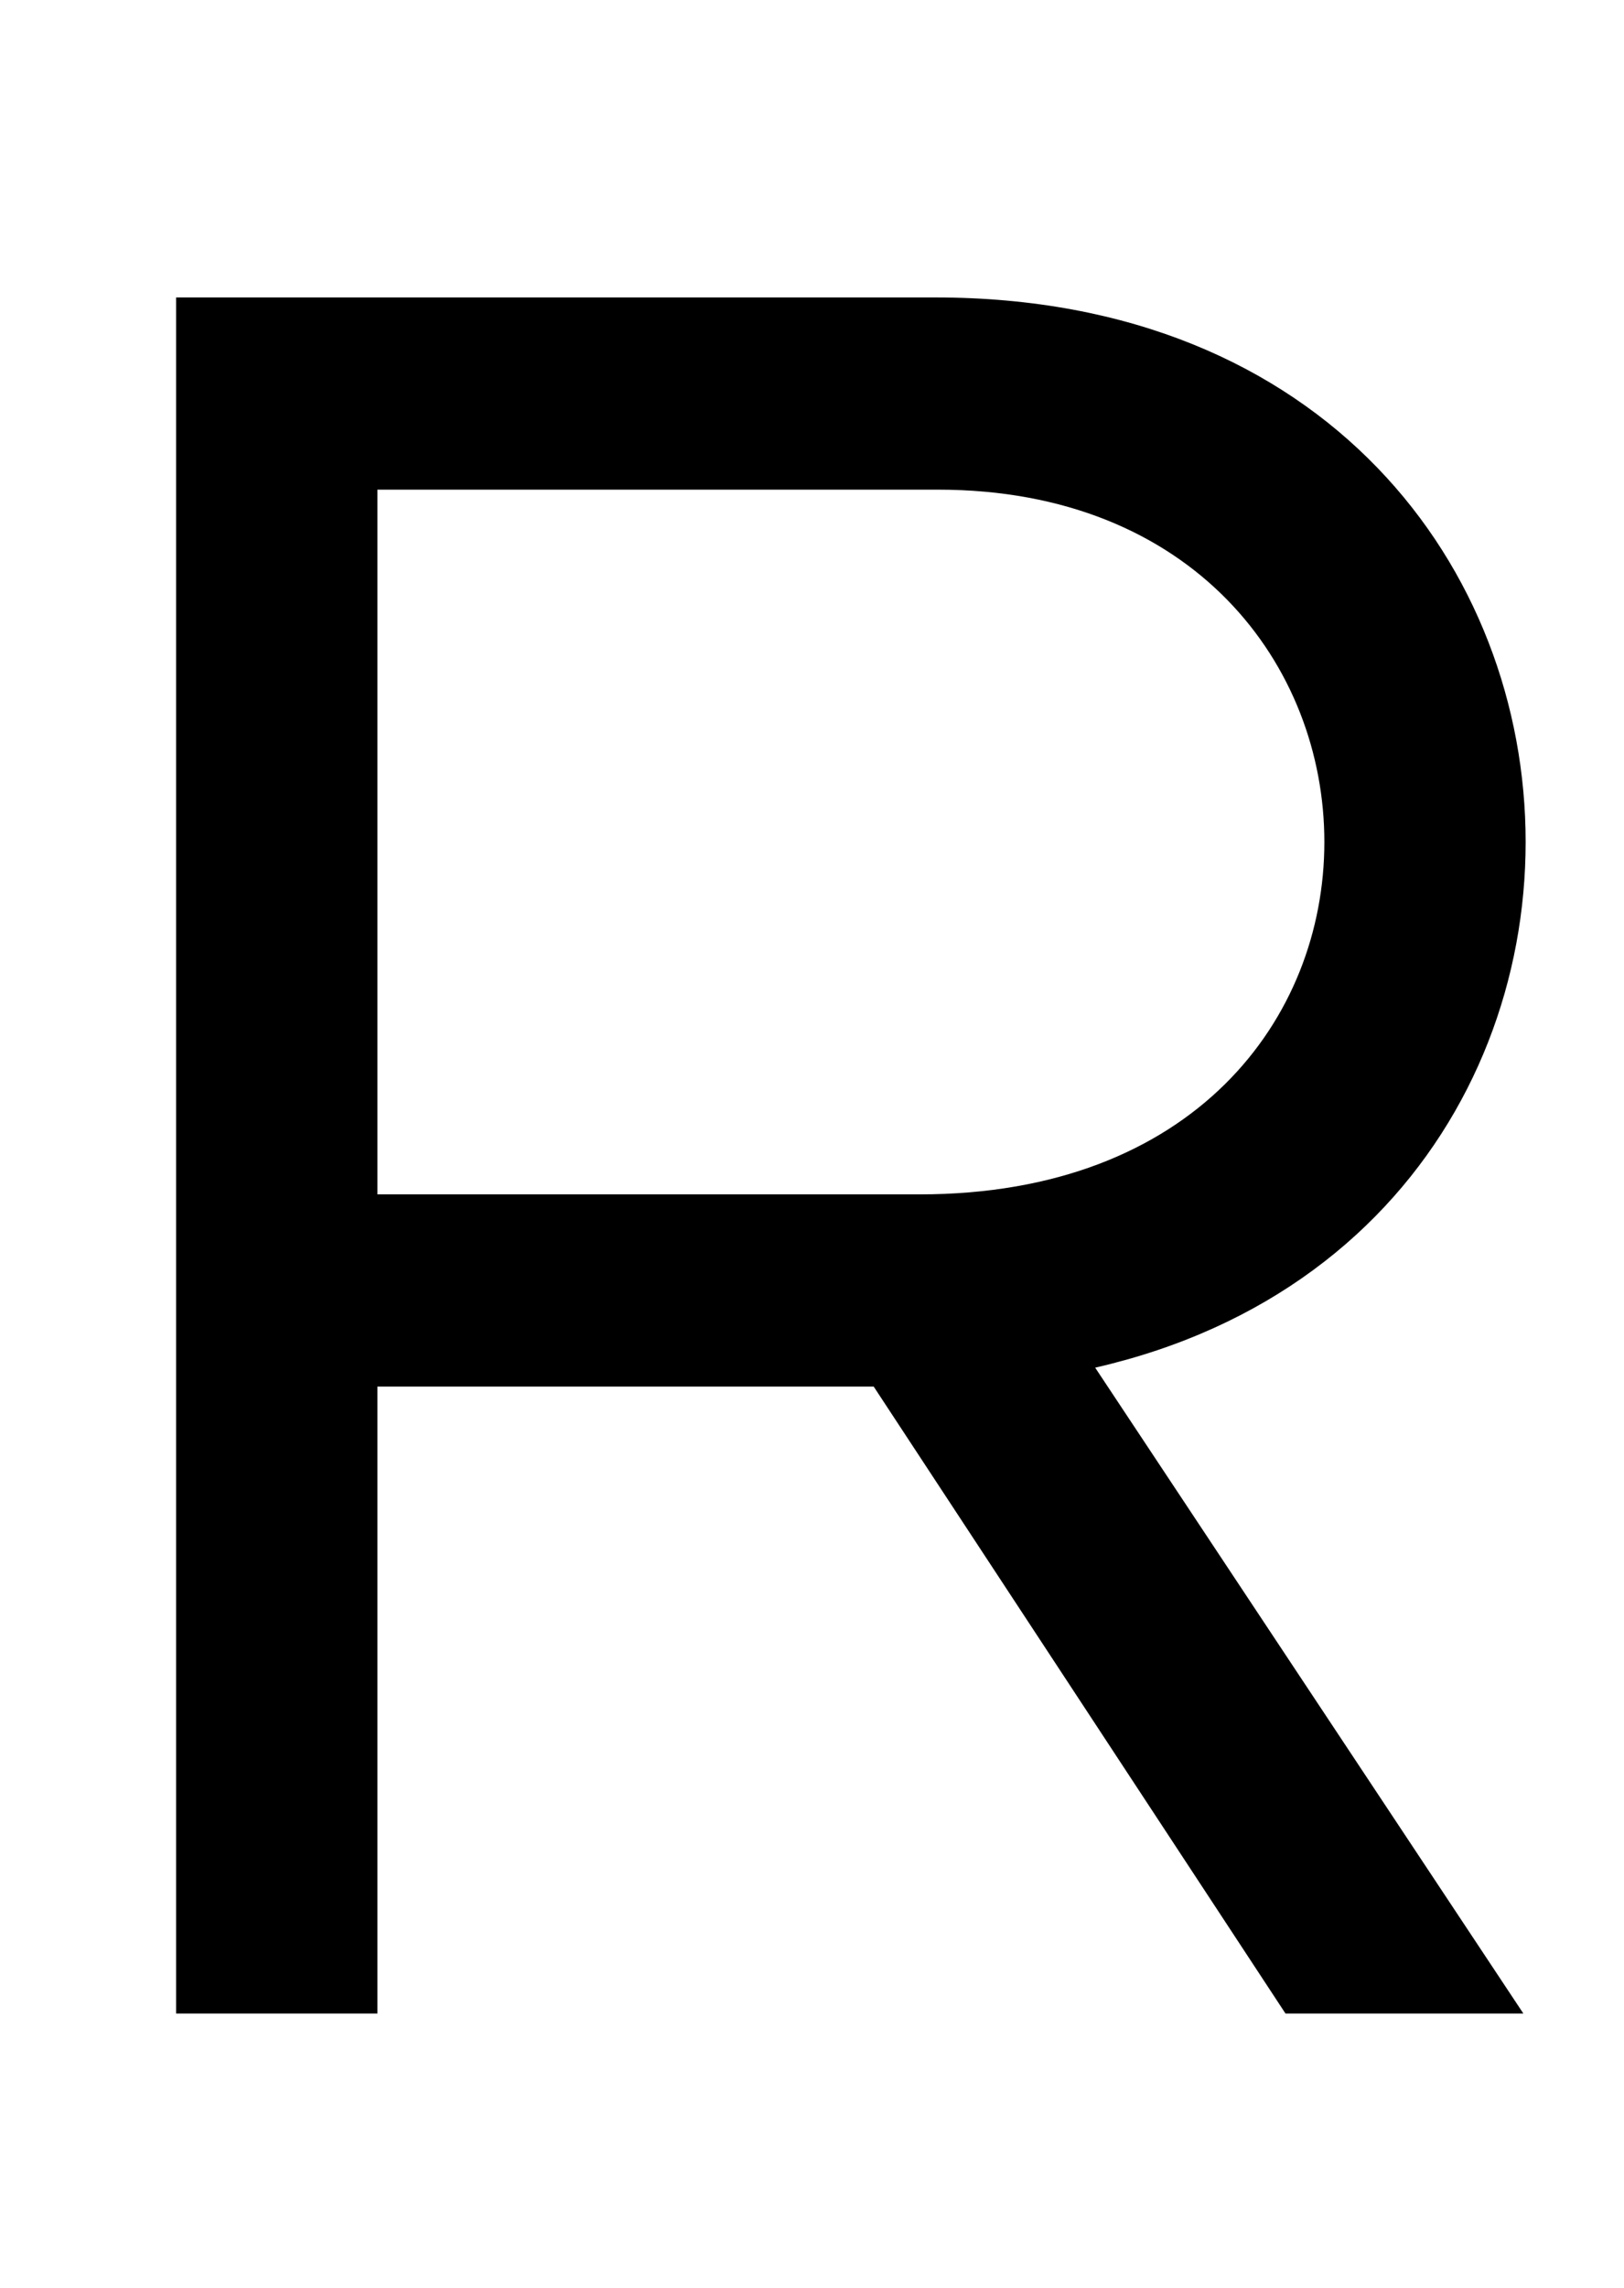 <svg xmlns="http://www.w3.org/2000/svg" width="710" height="1000"><path d="M475 288 380 277 562 0H666ZM77 0H165V274H402C580 274 667 393 667 512C667 631 580 750 409 750H77ZM410 666C522 666 579 589 579 512C579 435 522 358 402 358H165V666Z" transform="translate(0, 880) scale(1,-1)" /></svg>